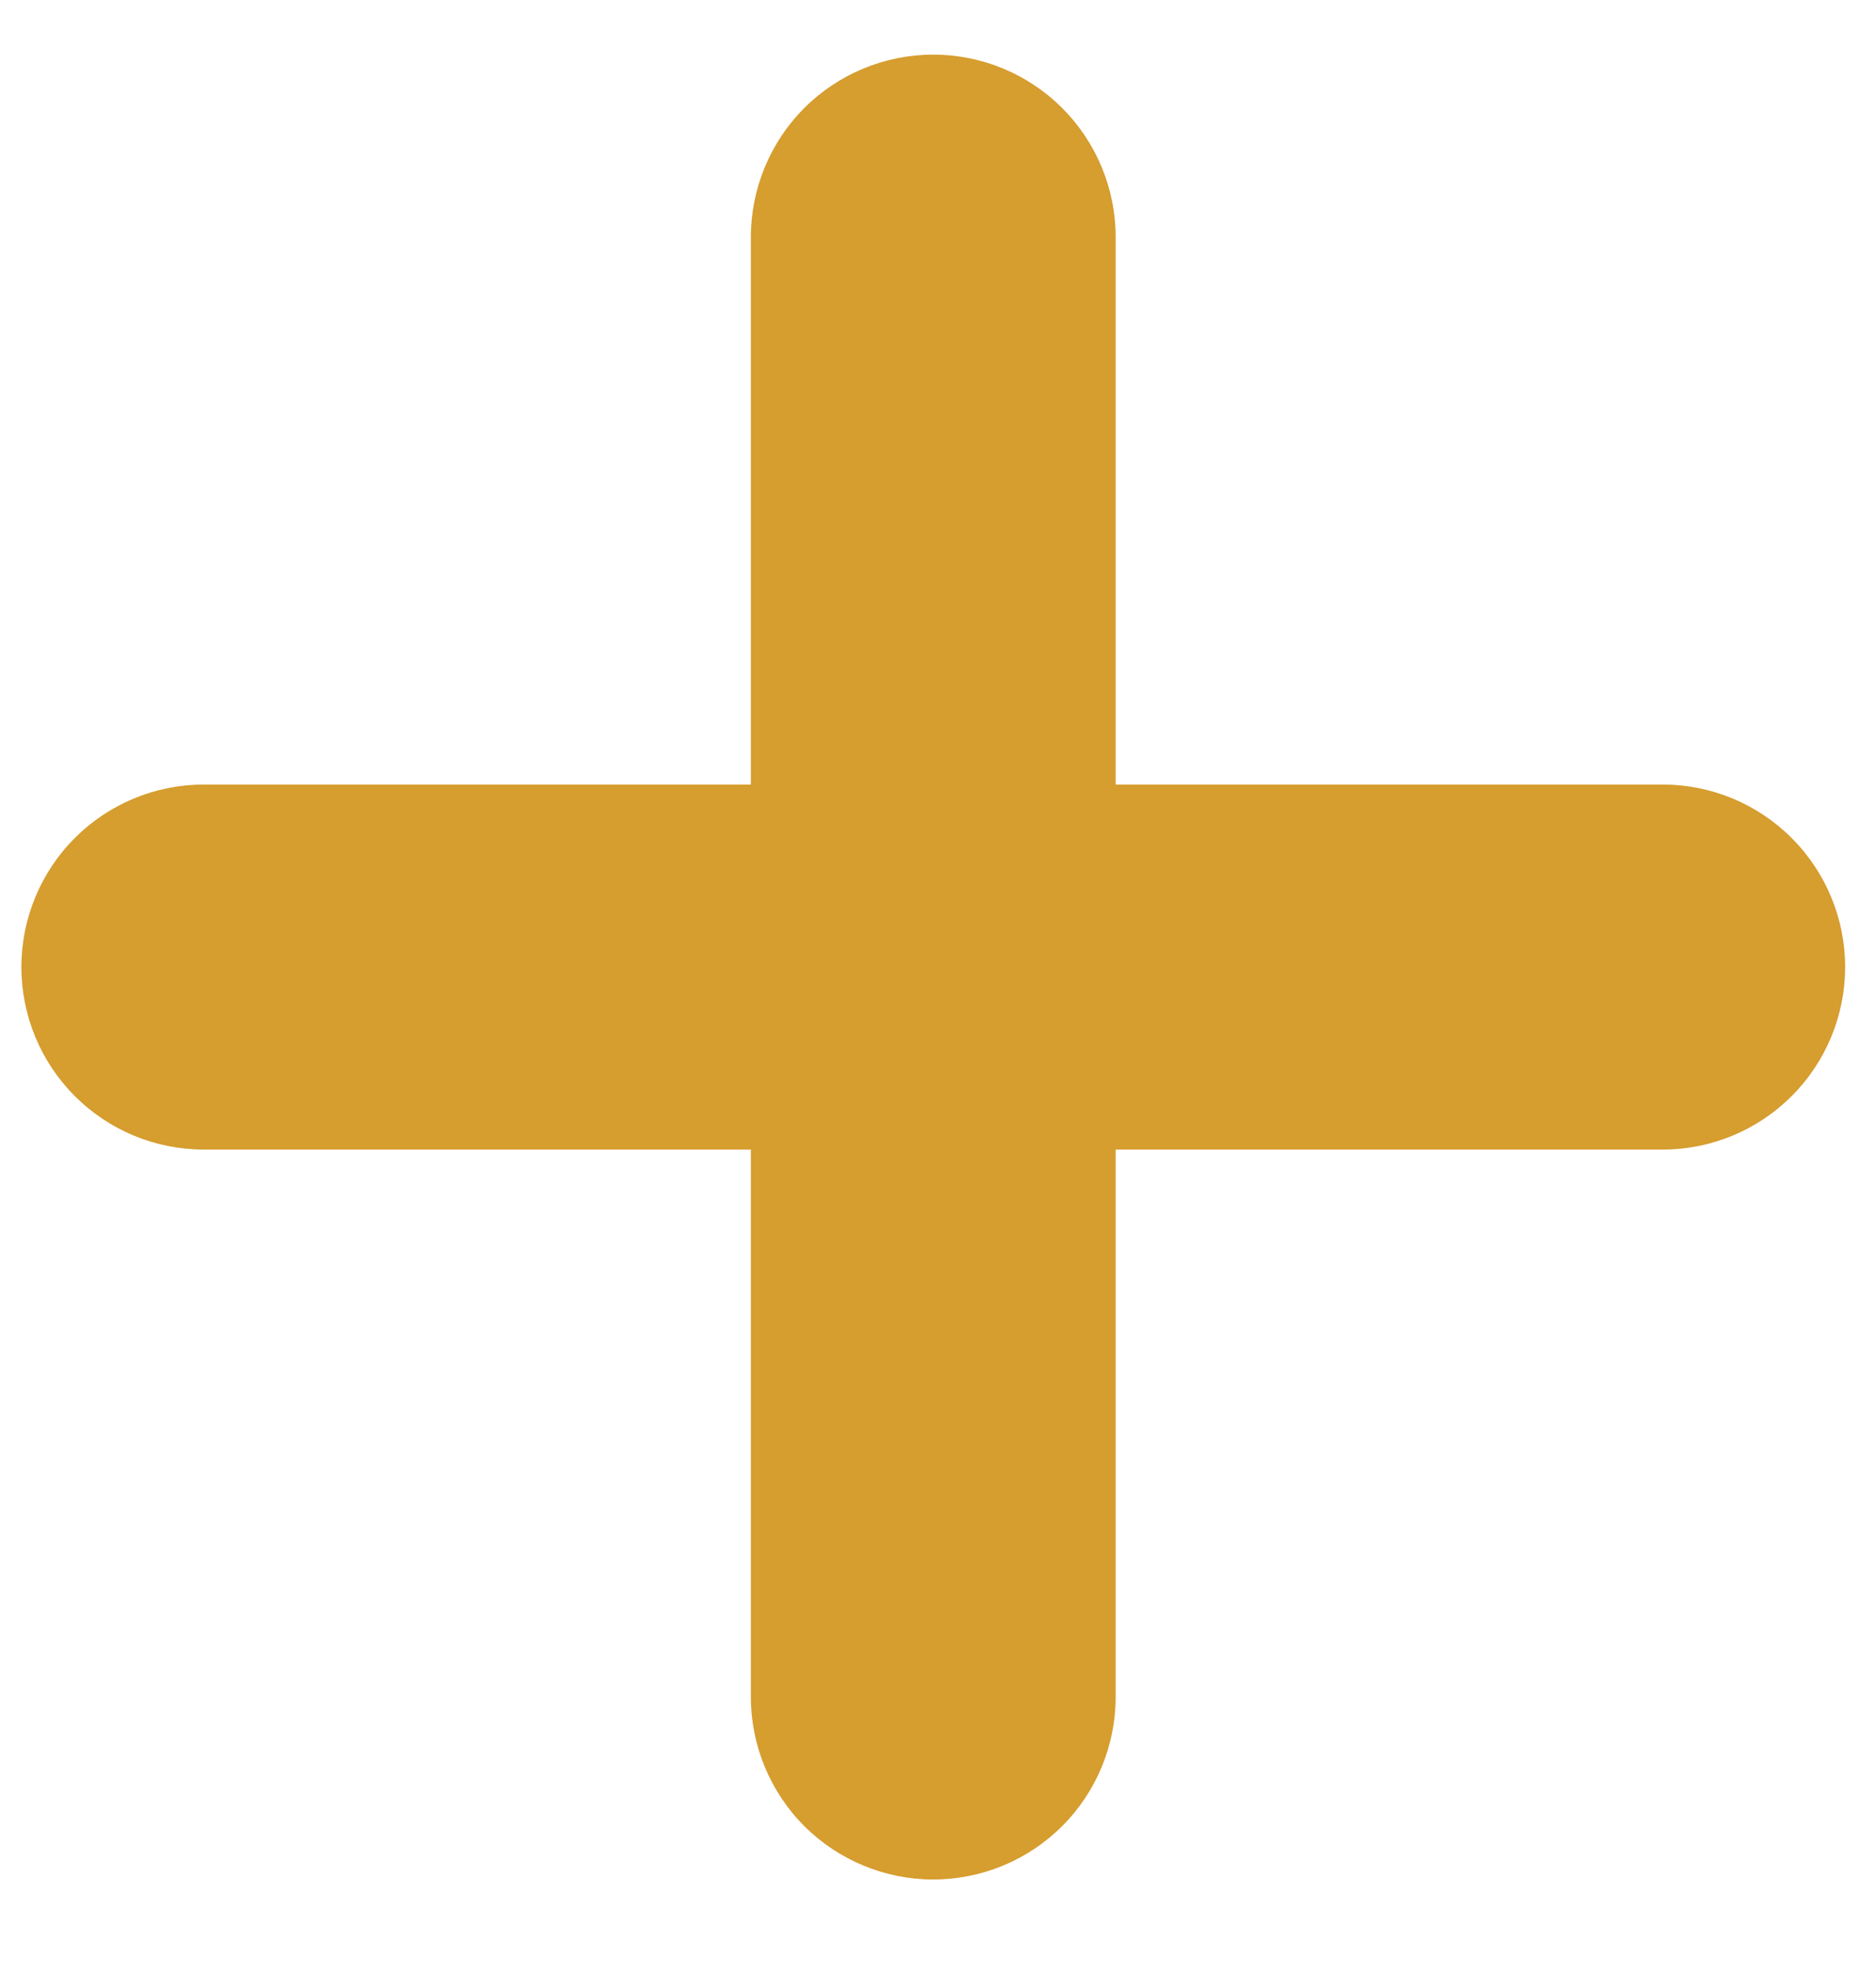 <svg width="20" height="21" viewBox="0 0 20 21" fill="none" xmlns="http://www.w3.org/2000/svg">
<path fill-rule="evenodd" clip-rule="evenodd" d="M9.949 0.582C10.465 0.582 10.96 0.787 11.324 1.151C11.689 1.516 11.894 2.011 11.894 2.526V8.359H17.727C18.242 8.359 18.737 8.564 19.101 8.929C19.466 9.293 19.671 9.788 19.671 10.303C19.671 10.819 19.466 11.314 19.101 11.678C18.737 12.043 18.242 12.248 17.727 12.248H11.894V18.081C11.894 18.596 11.689 19.091 11.324 19.456C10.96 19.82 10.465 20.025 9.949 20.025C9.434 20.025 8.939 19.82 8.574 19.456C8.21 19.091 8.005 18.596 8.005 18.081V12.248H2.172C1.656 12.248 1.162 12.043 0.797 11.678C0.433 11.314 0.228 10.819 0.228 10.303C0.228 9.788 0.433 9.293 0.797 8.929C1.162 8.564 1.656 8.359 2.172 8.359H8.005V2.526C8.005 2.011 8.21 1.516 8.574 1.151C8.939 0.787 9.434 0.582 9.949 0.582Z" fill="#D69D2F"/>
</svg>
